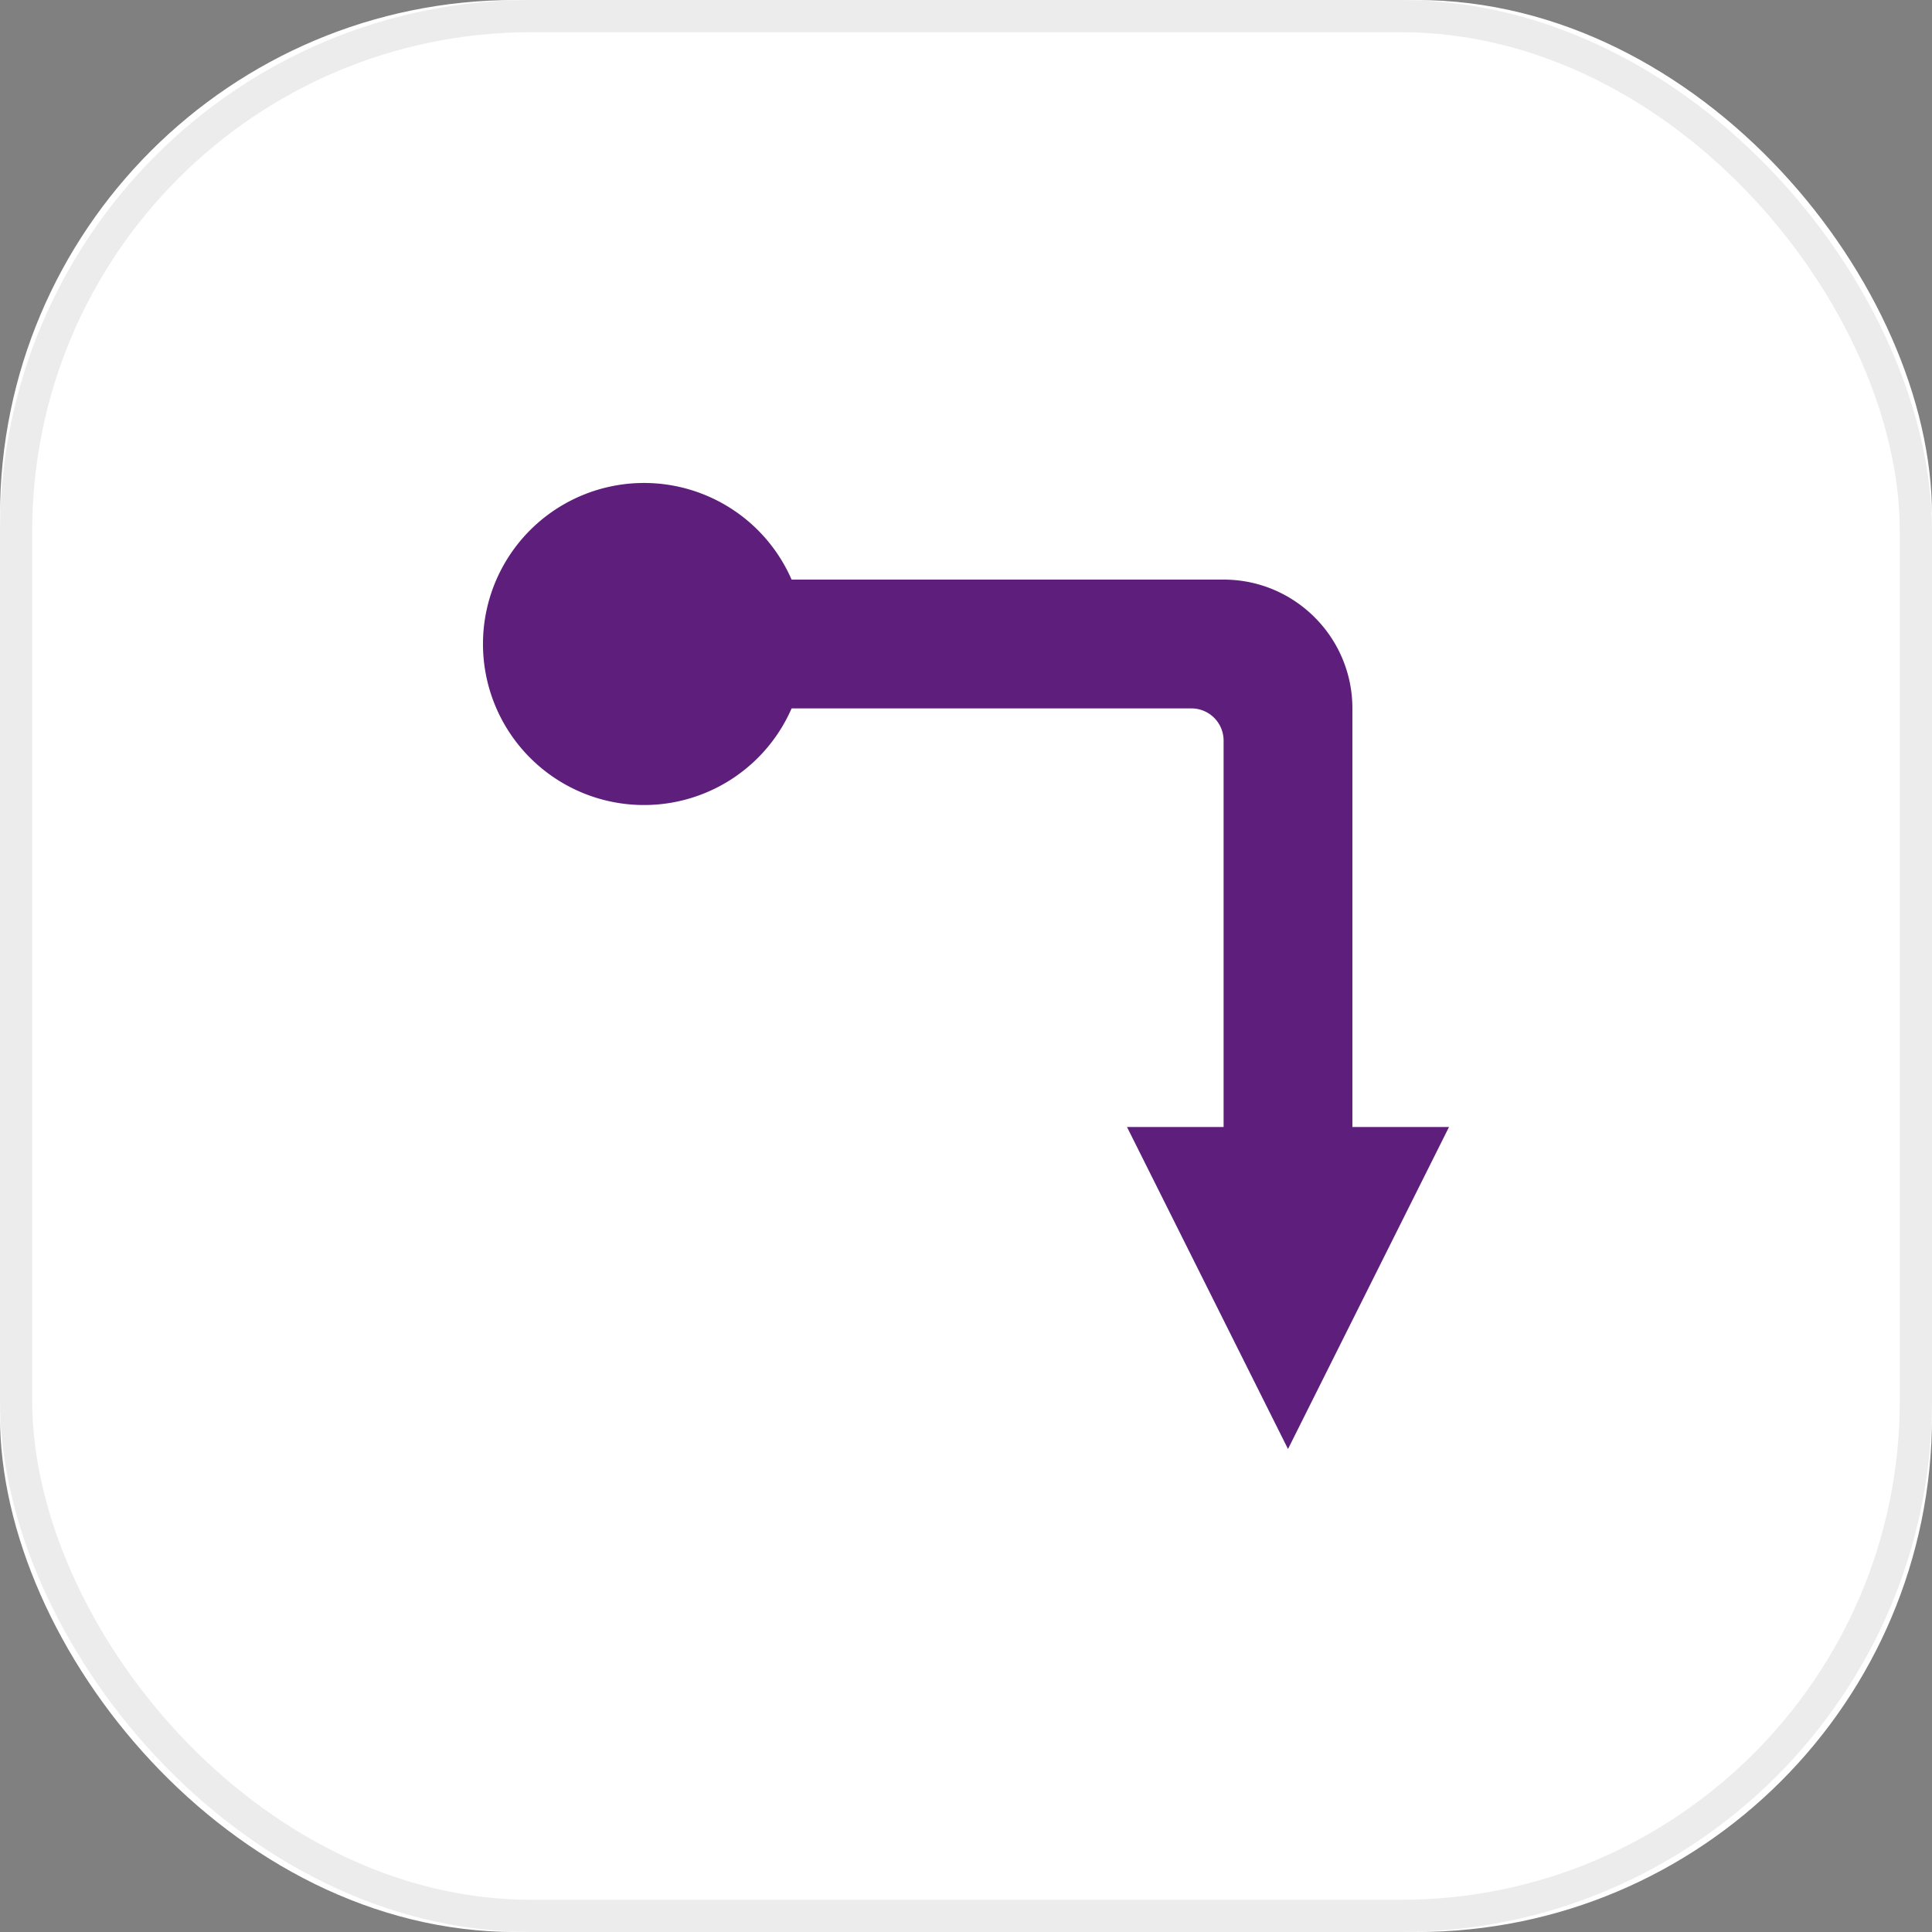 <svg xmlns="http://www.w3.org/2000/svg" xmlns:xlink="http://www.w3.org/1999/xlink" width="60" height="60" viewBox="0 0 60 60">
    <rect x="0" y="0" width="60" height="60" fill="#808080" stroke="none"/>
    <defs>
        <rect id="a" width="60" height="60" rx="16"/>
    </defs>
    <g fill="none" fill-rule="evenodd">
        <g>
            <use fill="#FFF" xlink:href="#a"/>
            <rect width="59" height="59" x=".5" y=".5" stroke="#ECECEC" rx="16"/>
        </g>
        <path fill="#5E1E7B" d="M38 35V23a1 1 0 0 0-1-1H24.584a5.001 5.001 0 1 1 0-4H38c1.105 0 2.105.448 2.828 1.172A3.987 3.987 0 0 1 42 22v13h3l-5 10-5-10h3z"/>
    </g>
</svg>
